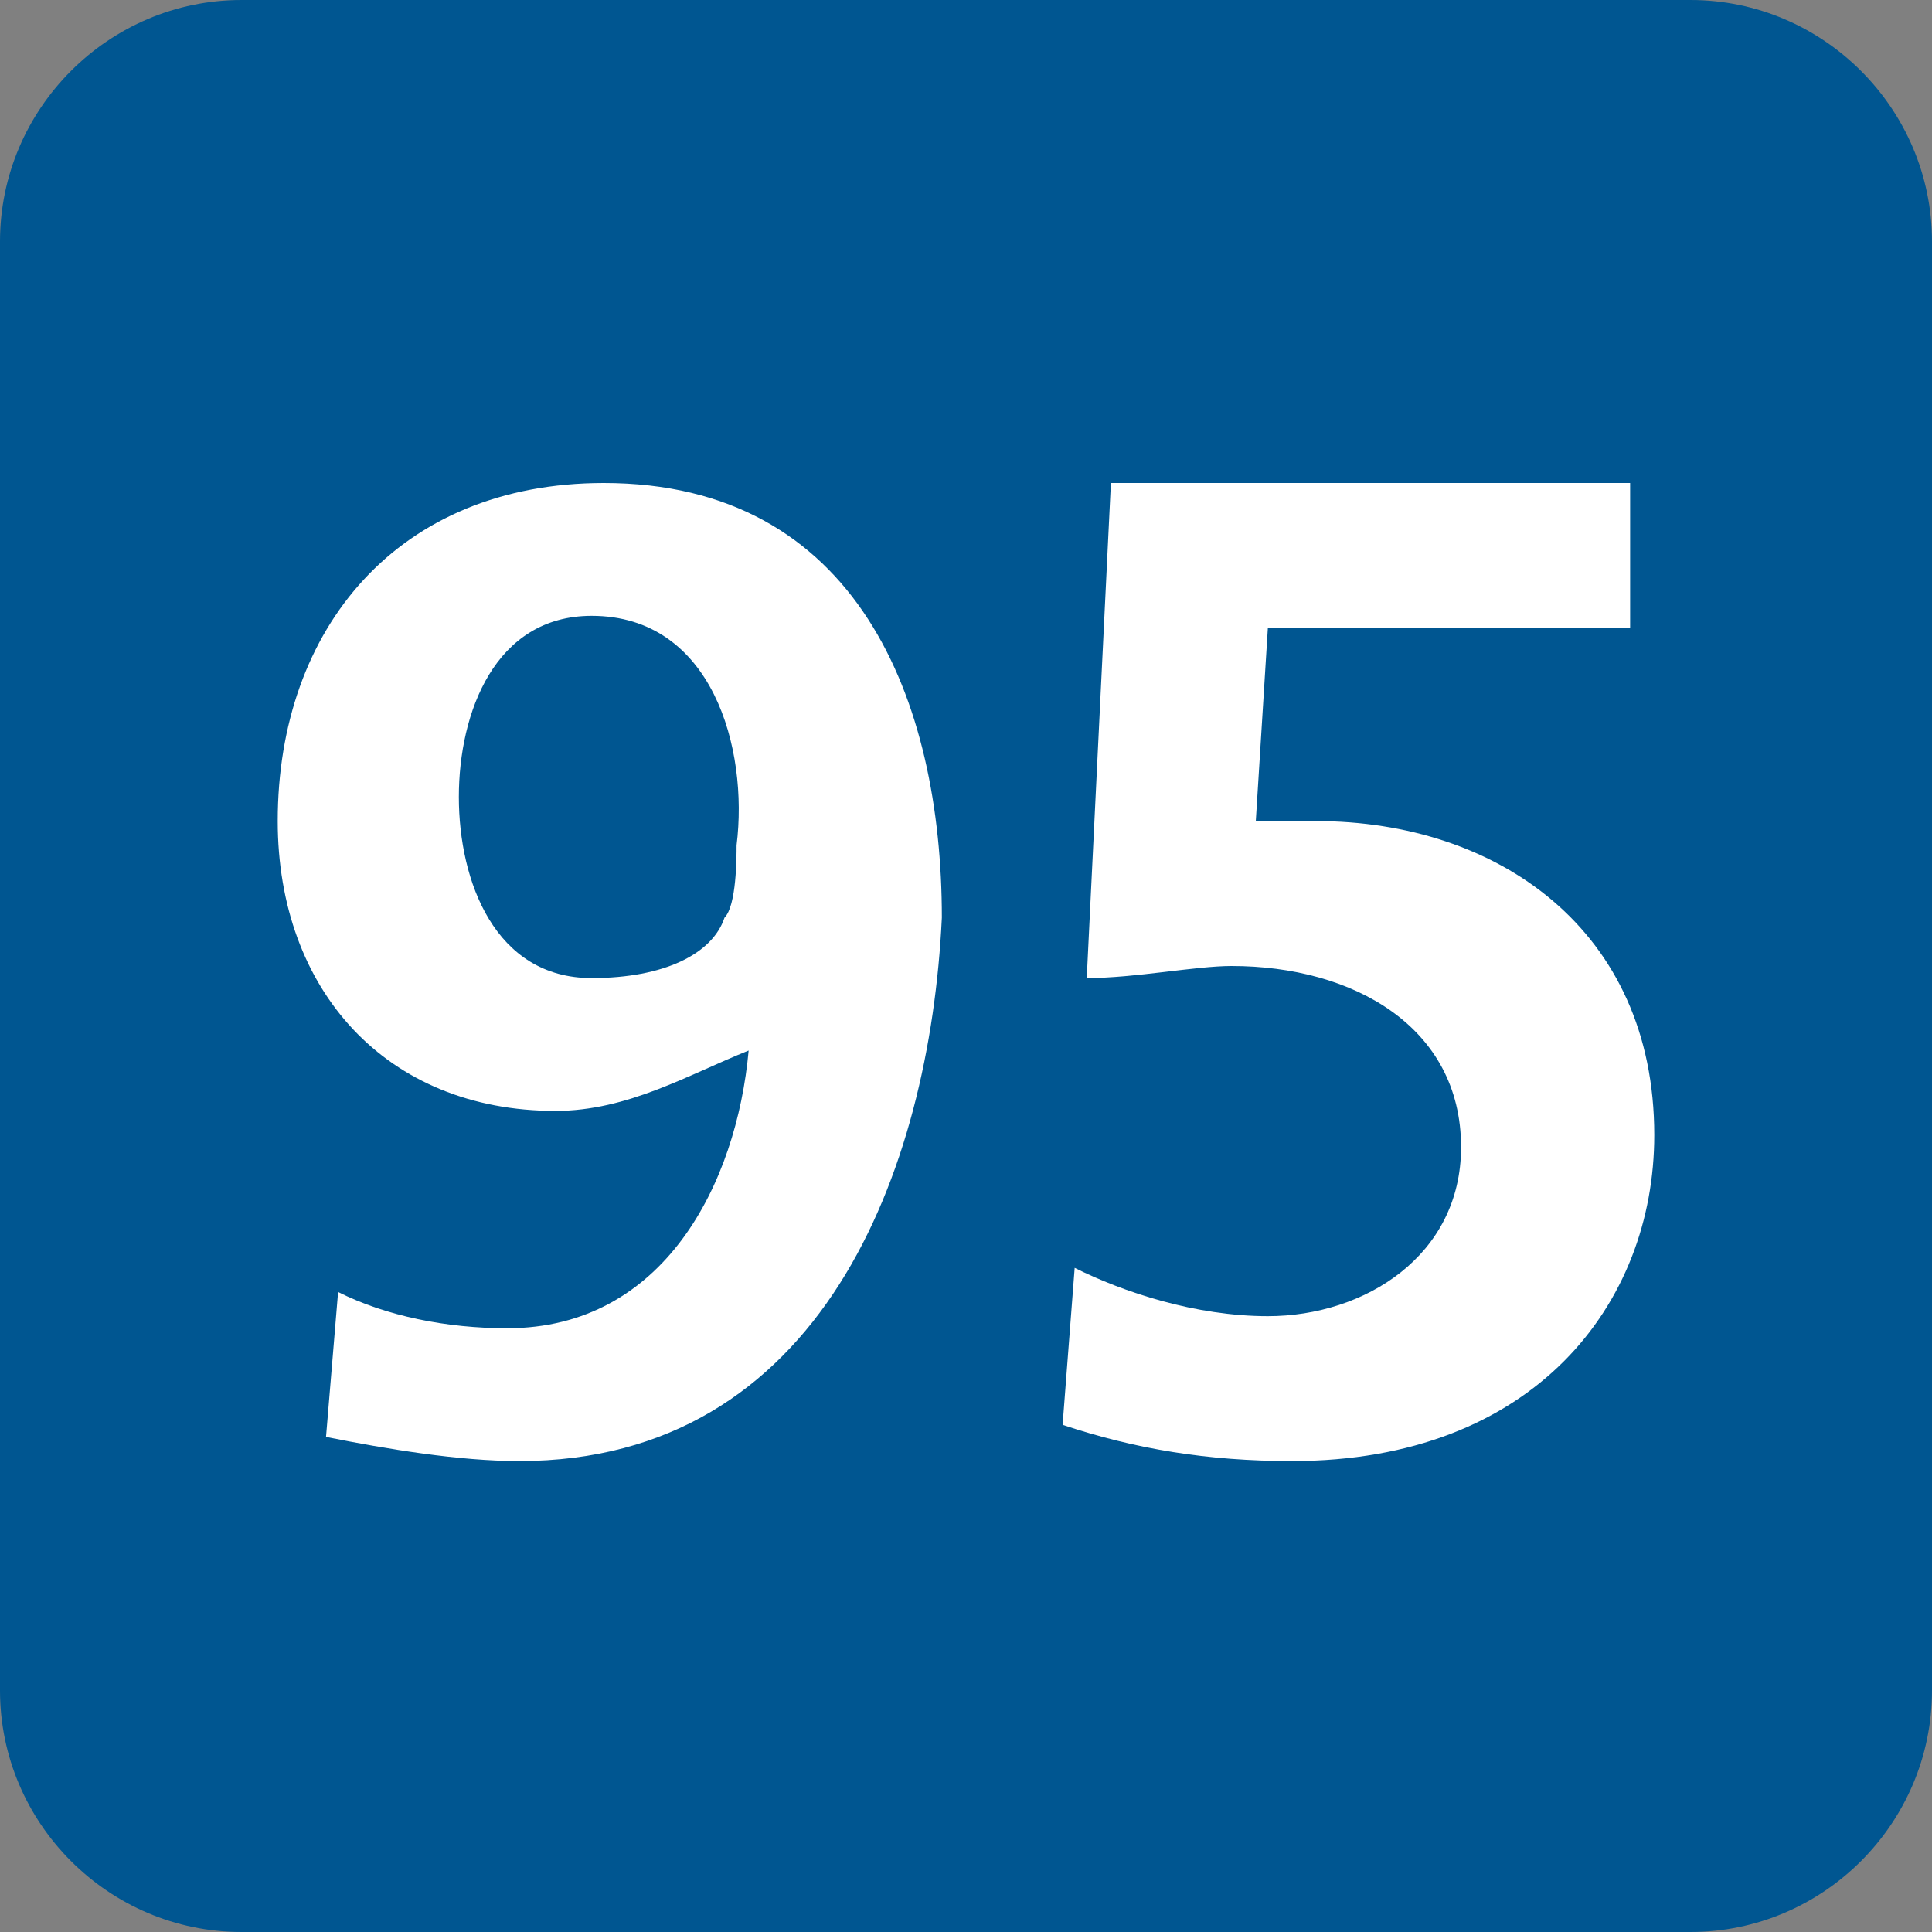 <?xml version="1.0" encoding="UTF-8"?><!-- Generator: Adobe Illustrator 19.2.1, SVG Export Plug-In . SVG Version: 6.00 Build 0)  -->
<svg xmlns:xlink="http://www.w3.org/1999/xlink" style="enable-background:new 0 0 16 16;"
    id="Calque_1" version="1.1" viewBox="0 0 16 16" x="0px" xmlns="http://www.w3.org/2000/svg"
    y="0px" xml:space="preserve">
<rect x="0" y="0" width="16" height="16" fill="#808080" stroke="none"/>
<style type="text/css">
	.st0{clip-path:url(#SVGID_2_);fill:#005691;}
	.st1{clip-path:url(#SVGID_2_);fill:#FFFFFF;}
</style>
    <g>
	<defs>
		<rect height="16" id="SVGID_1_" width="16" />
	</defs>
        <clipPath id="SVGID_2_">
		<use style="overflow:visible;" xlink:href="#SVGID_1_" />
	</clipPath>
        <path class="st0"
            d="M16,14c0,1.1-0.9,2-2,2H2c-1.1,0-2-0.9-2-2V2c0-1.1,0.9-2,2-2h12c1.1,0,2,0.9,2,2V14z" />
        <path class="st1"
            d="M4.3,12.1c-0.5,0-1.1-0.1-1.6-0.2l0.1-1.2c0.4,0.2,0.9,0.3,1.4,0.3c1.3,0,1.9-1.2,2-2.3l0,0   C5.7,8.9,5.2,9.2,4.6,9.2c-1.4,0-2.3-1-2.3-2.4c0-1.6,1-2.8,2.7-2.8c2.1,0,2.8,1.8,2.8,3.6C7.7,9.7,6.8,12.1,4.3,12.1 M4.9,5.1   c-0.8,0-1.1,0.8-1.1,1.5c0,0.7,0.3,1.5,1.1,1.5c0.6,0,1-0.2,1.1-0.5c0.1-0.1,0.1-0.5,0.1-0.6C6.2,6.2,5.9,5.1,4.9,5.1" />
        <path class="st1"
            d="M10.7,12.1c-0.7,0-1.3-0.1-1.9-0.3l0.1-1.3c0.4,0.2,1,0.4,1.6,0.4c0.8,0,1.6-0.5,1.6-1.4c0-1-0.9-1.5-1.9-1.5   C9.9,8,9.4,8.1,9,8.1l0.2-4.1h4.3v1.2h-3l-0.1,1.6c0.1,0,0.3,0,0.5,0c1.5,0,2.8,0.9,2.8,2.6C13.7,10.8,12.7,12.1,10.7,12.1" />
</g>
</svg>